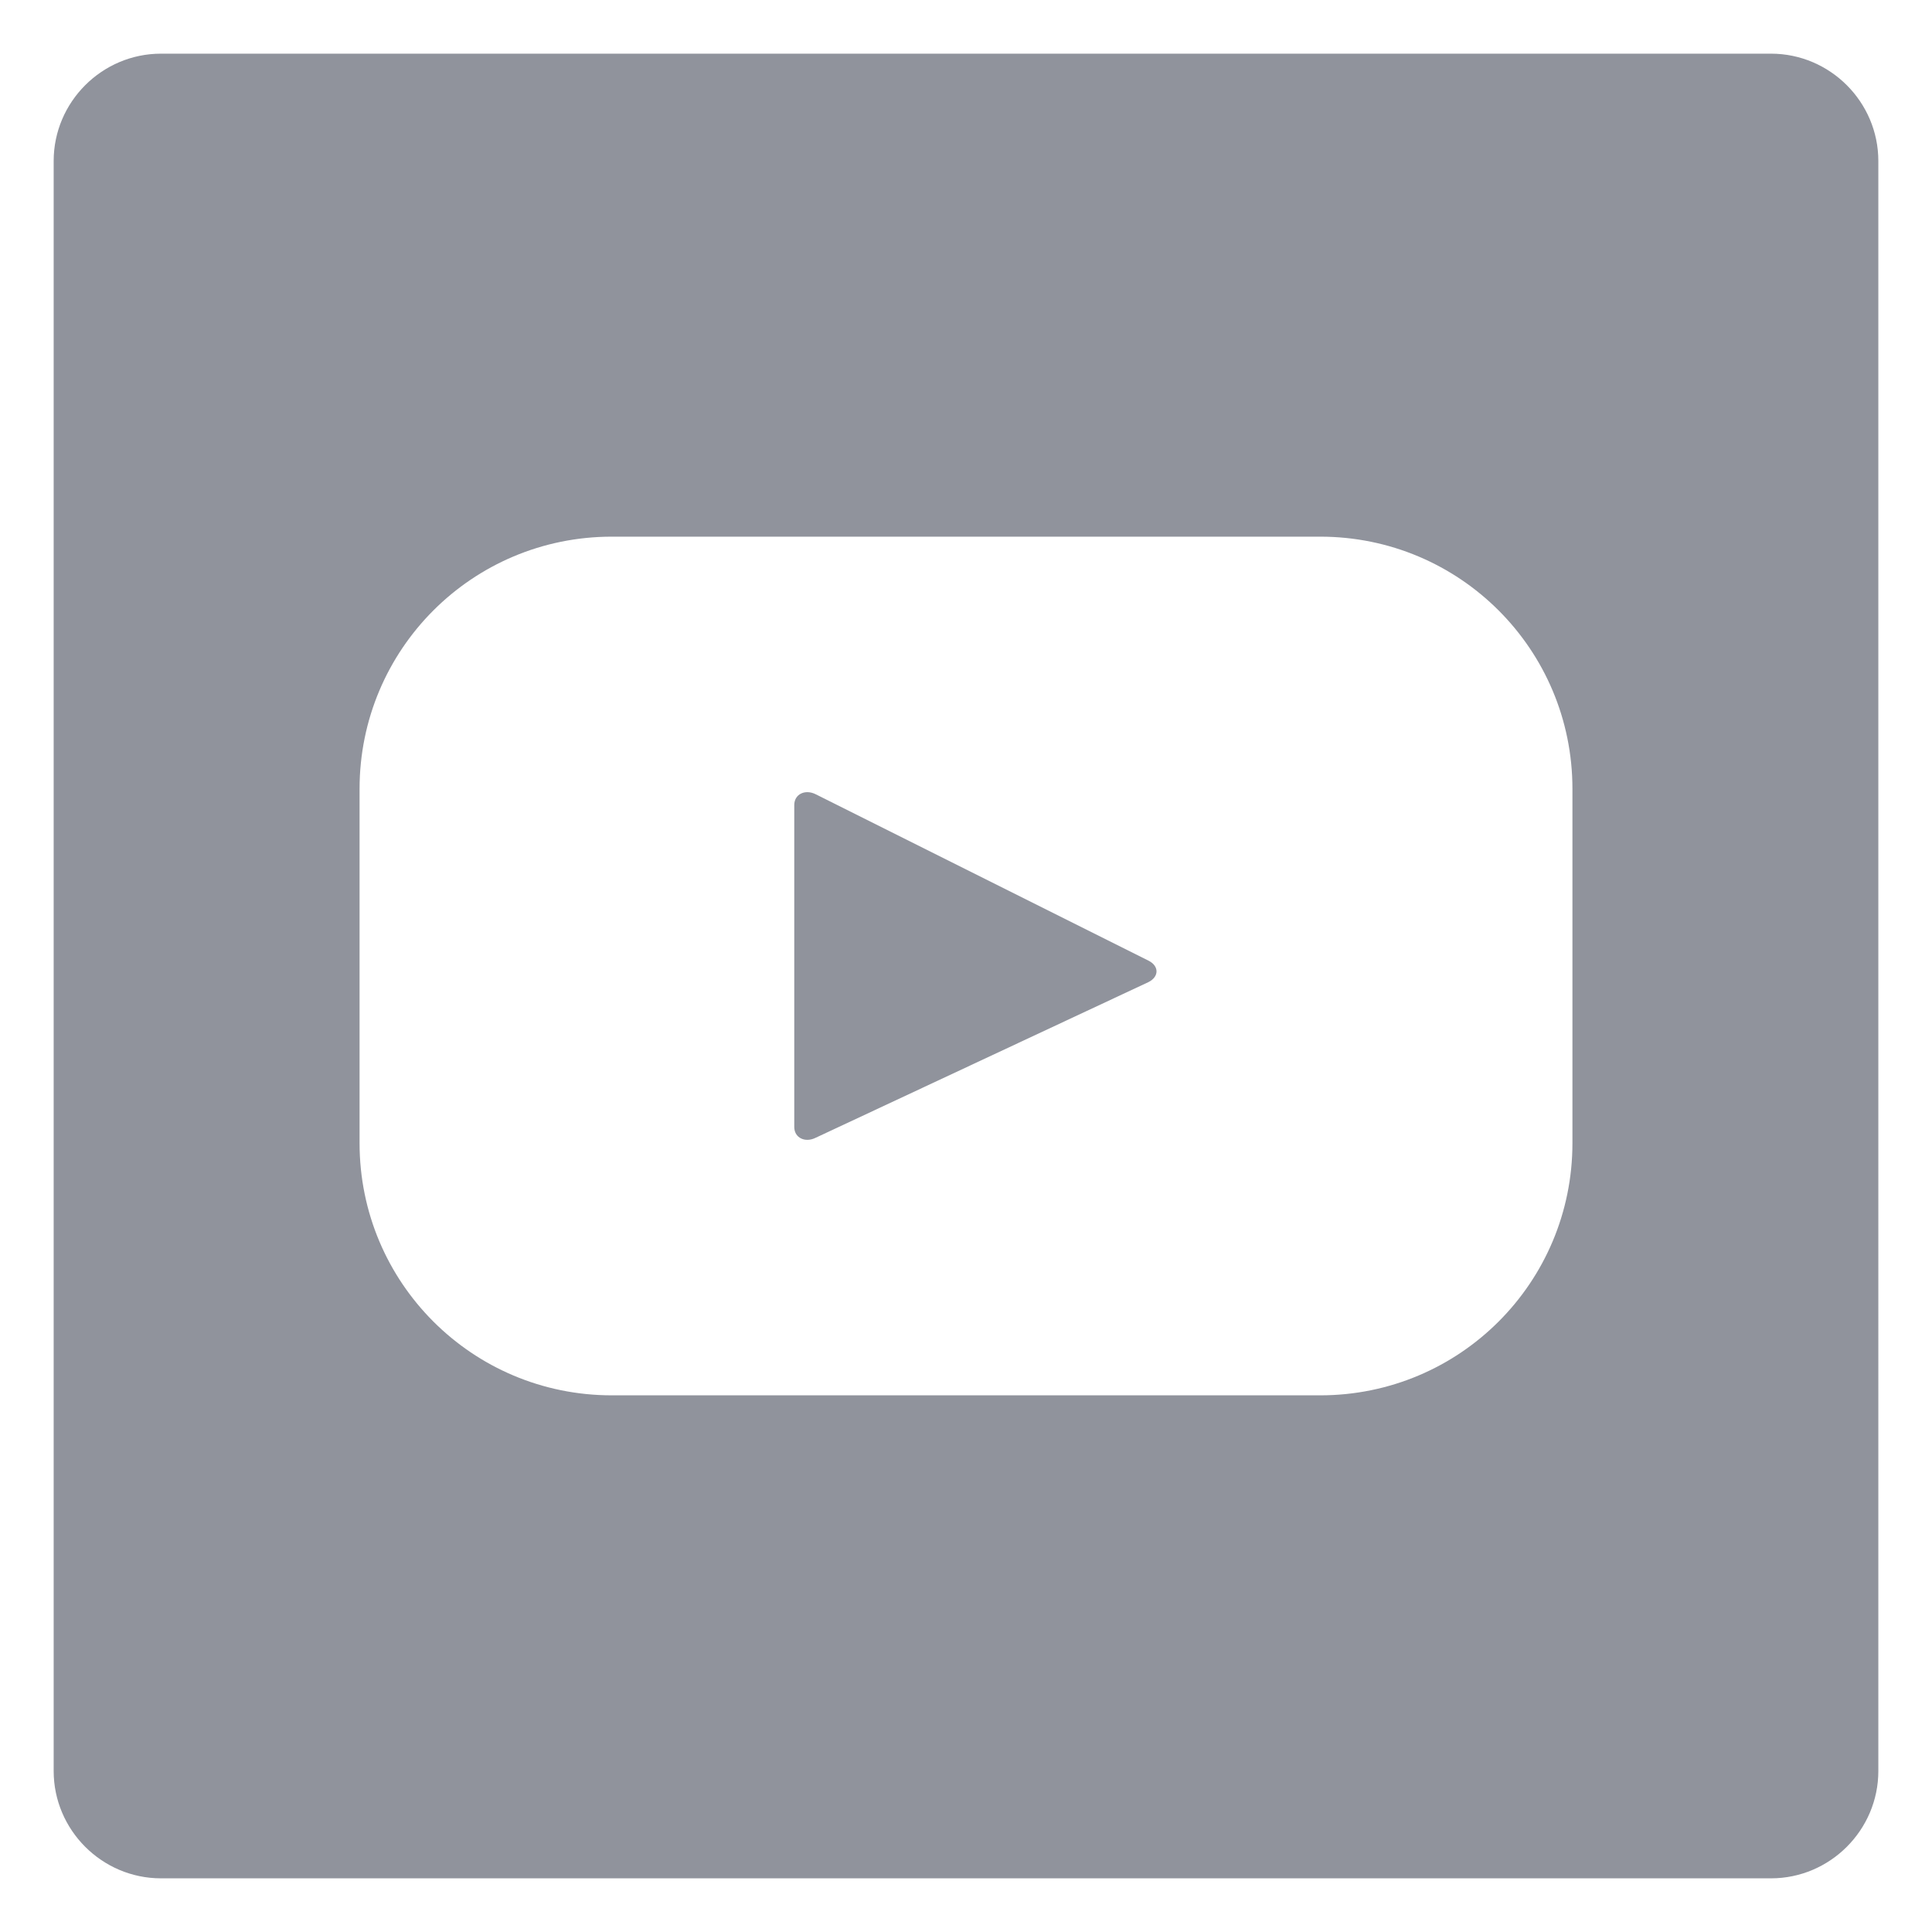 <?xml version="1.0" encoding="utf-8"?>
<!-- Generator: Adobe Illustrator 19.0.0, SVG Export Plug-In . SVG Version: 6.00 Build 0)  -->
<svg version="1.1" id="Layer_1" xmlns="http://www.w3.org/2000/svg" xmlns:xlink="http://www.w3.org/1999/xlink" x="0px" y="0px"
	 viewBox="0 0 36 36" style="enable-background:new 0 0 36 36;" xml:space="preserve">
<style type="text/css">
	.st0{fill:#90939C;}
</style>
<path id="XMLID_3_" class="st0" d="M-19.7-20.7c0,1.1-0.9,2-2,2h-30c-1.1,0-2-0.9-2-2v-30c0-1.1,0.9-2,2-2h30c1.1,0,2,0.9,2,2V-20.7
	z"/>
<g id="XMLID_6_">
	<path id="XMLID_7_" class="st0" d="M21.4,17.9l-6.2-3.1c-0.2-0.1-0.4,0-0.4,0.2V21c0,0.2,0.2,0.3,0.4,0.2l6.2-2.9
		C21.6,18.2,21.6,18,21.4,17.9z"/>
	<path id="XMLID_10_" class="st0" d="M33,1H3C1.9,1,1,1.9,1,3v30c0,1.1,0.9,2,2,2h30c1.1,0,2-0.9,2-2V3C35,1.9,34.1,1,33,1z
		 M29.3,21.3c0,2.6-2.1,4.7-4.7,4.7H11.4c-2.6,0-4.7-2.1-4.7-4.7v-6.6c0-2.6,2.1-4.7,4.7-4.7h13.2c2.6,0,4.7,2.1,4.7,4.7V21.3z"/>
</g>
</svg>
